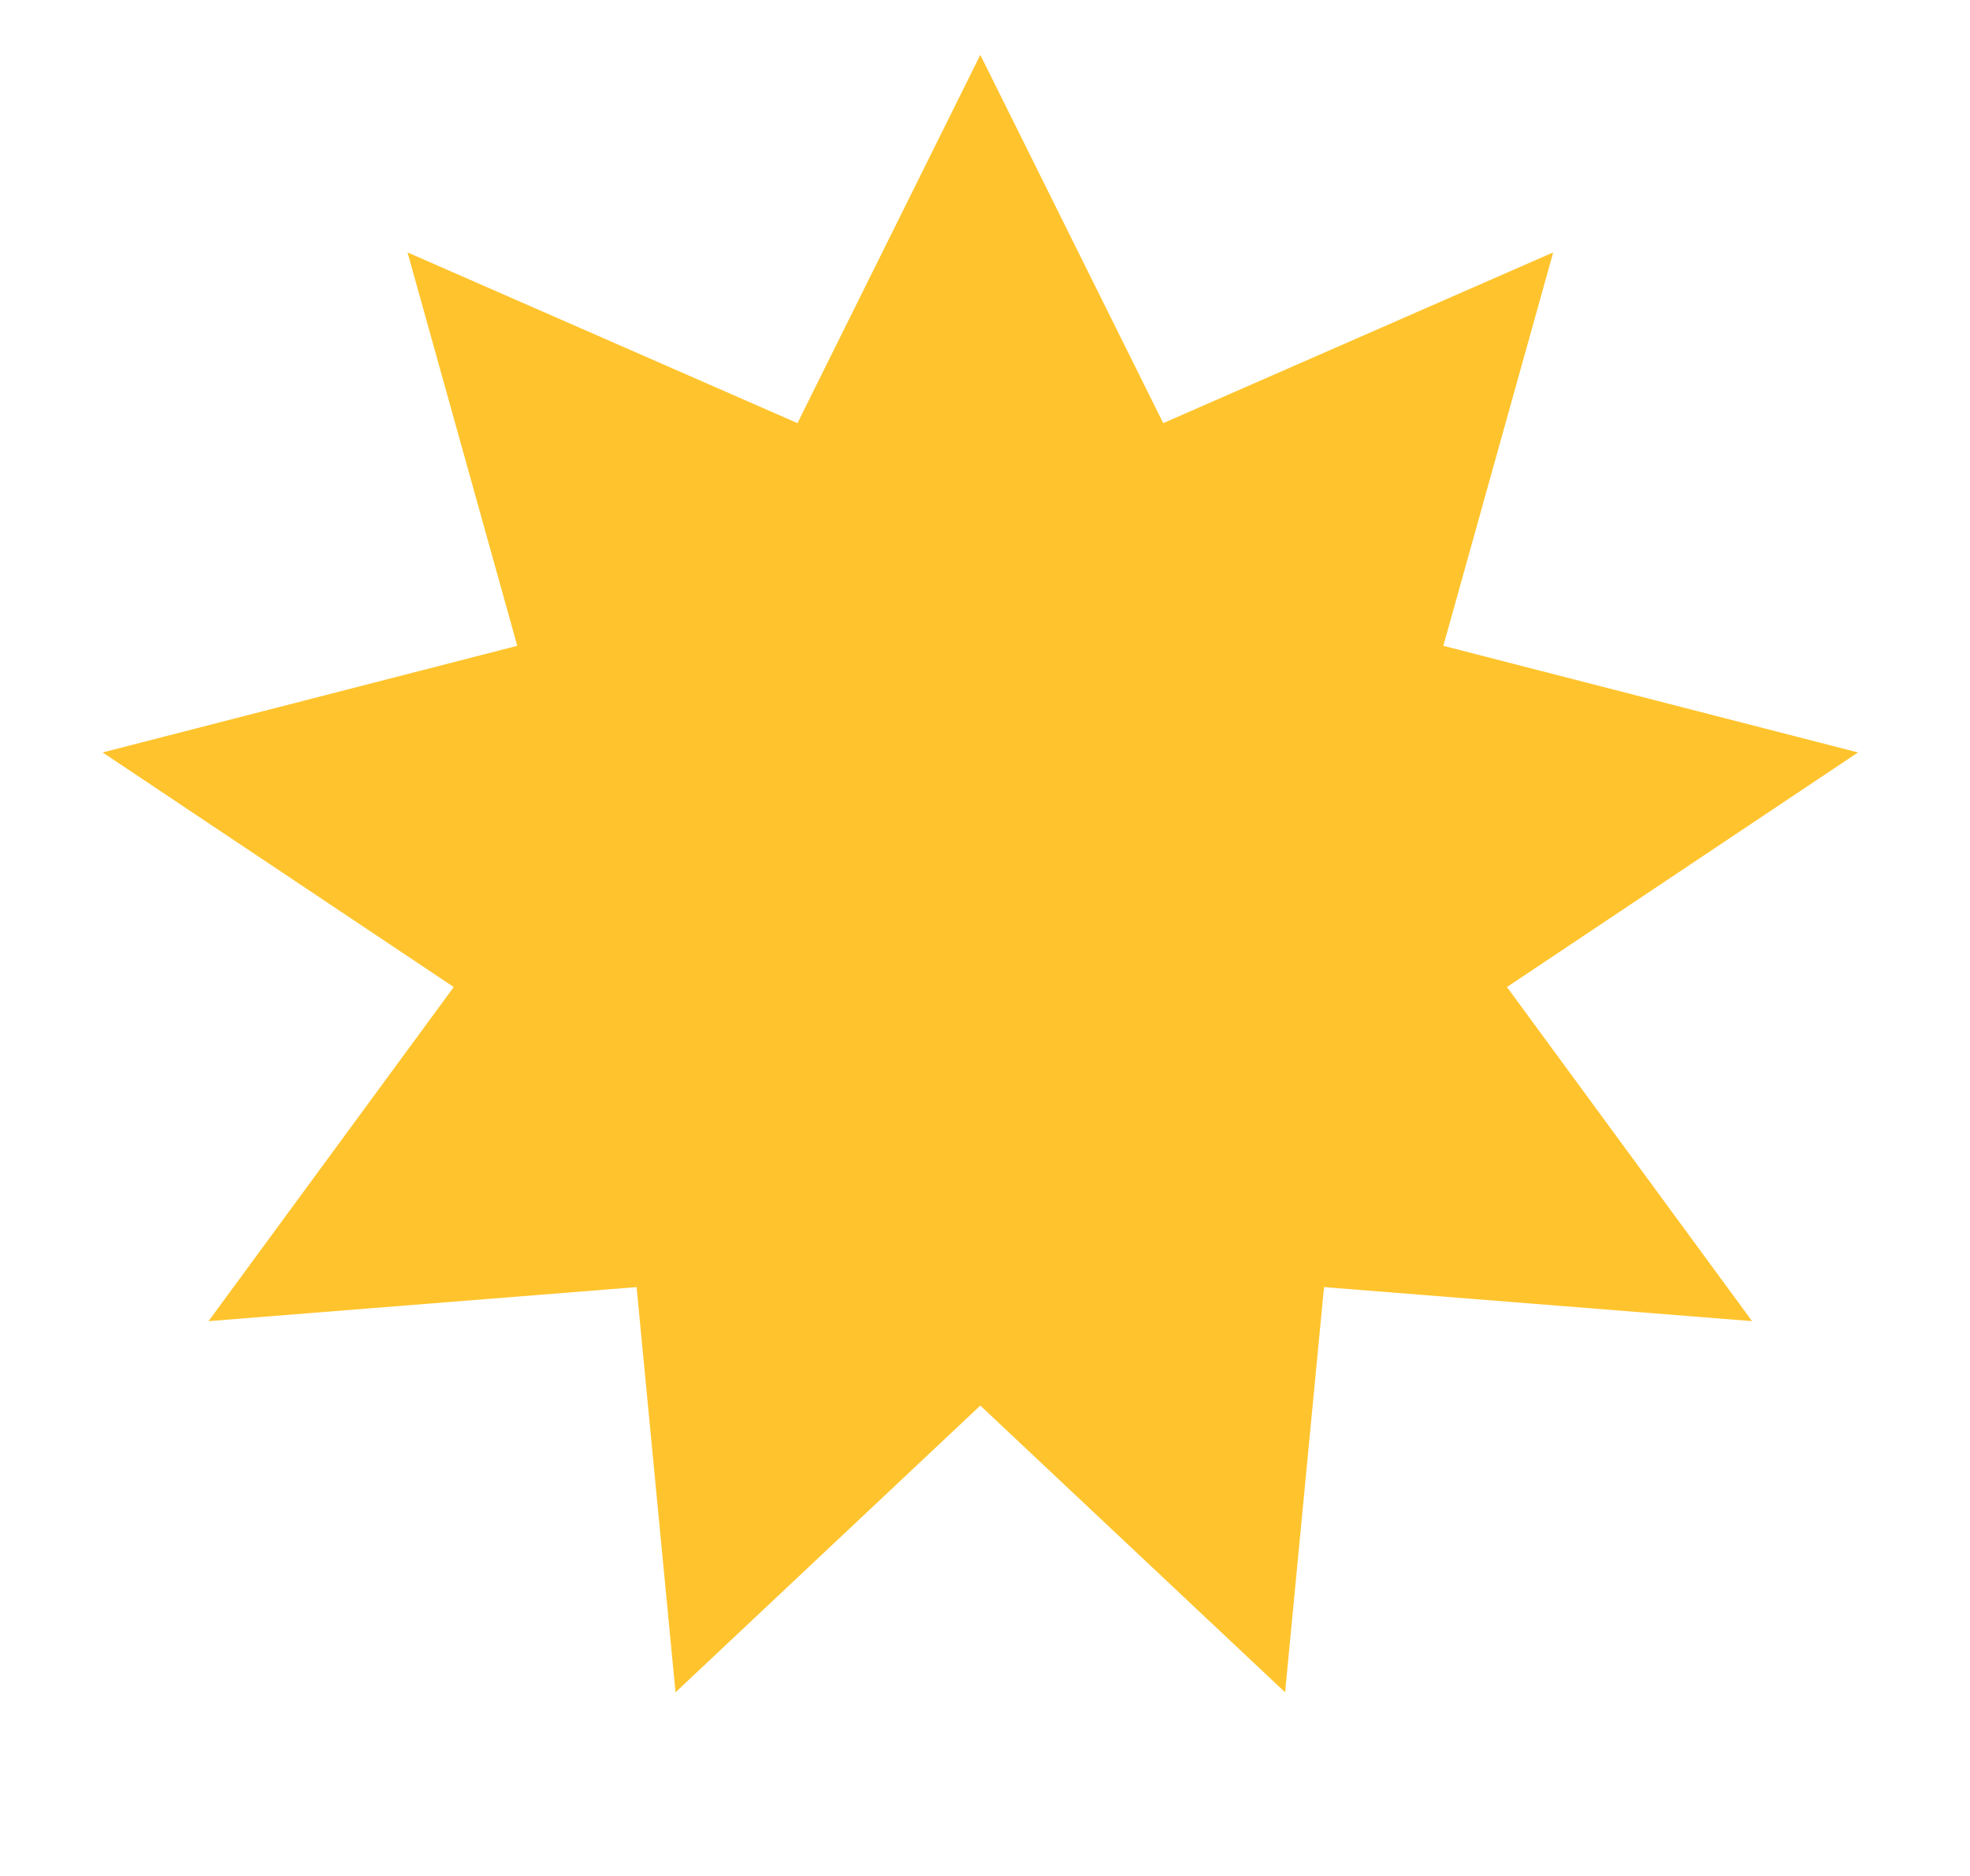 <svg width="21" height="20" viewBox="0 0 21 20" fill="none" xmlns="http://www.w3.org/2000/svg">
<g clip-path="url(#clip0_185_15792)">
<g clip-path="url(#clip1_185_15792)">
<path d="M10.45 0.585L12.4 4.511L16.557 2.691L15.386 6.885L19.806 8.022L16.064 10.523L18.677 14.085L14.114 13.722L13.699 18.042L10.45 14.985L7.201 18.042L6.786 13.722L2.223 14.085L4.837 10.523L1.094 8.022L5.514 6.885L4.344 2.691L8.501 4.511L10.45 0.585Z" fill="#FFC42D"/>
</g>
</g>
<defs>
<clipPath id="clip0_185_15792">
<rect width="20" height="19" fill="white" transform="translate(0.45 0.5)"/>
</clipPath>
<clipPath id="clip1_185_15792">
<rect width="19" height="19" fill="white" transform="translate(0.95 0.5)"/>
</clipPath>
</defs>
</svg>
